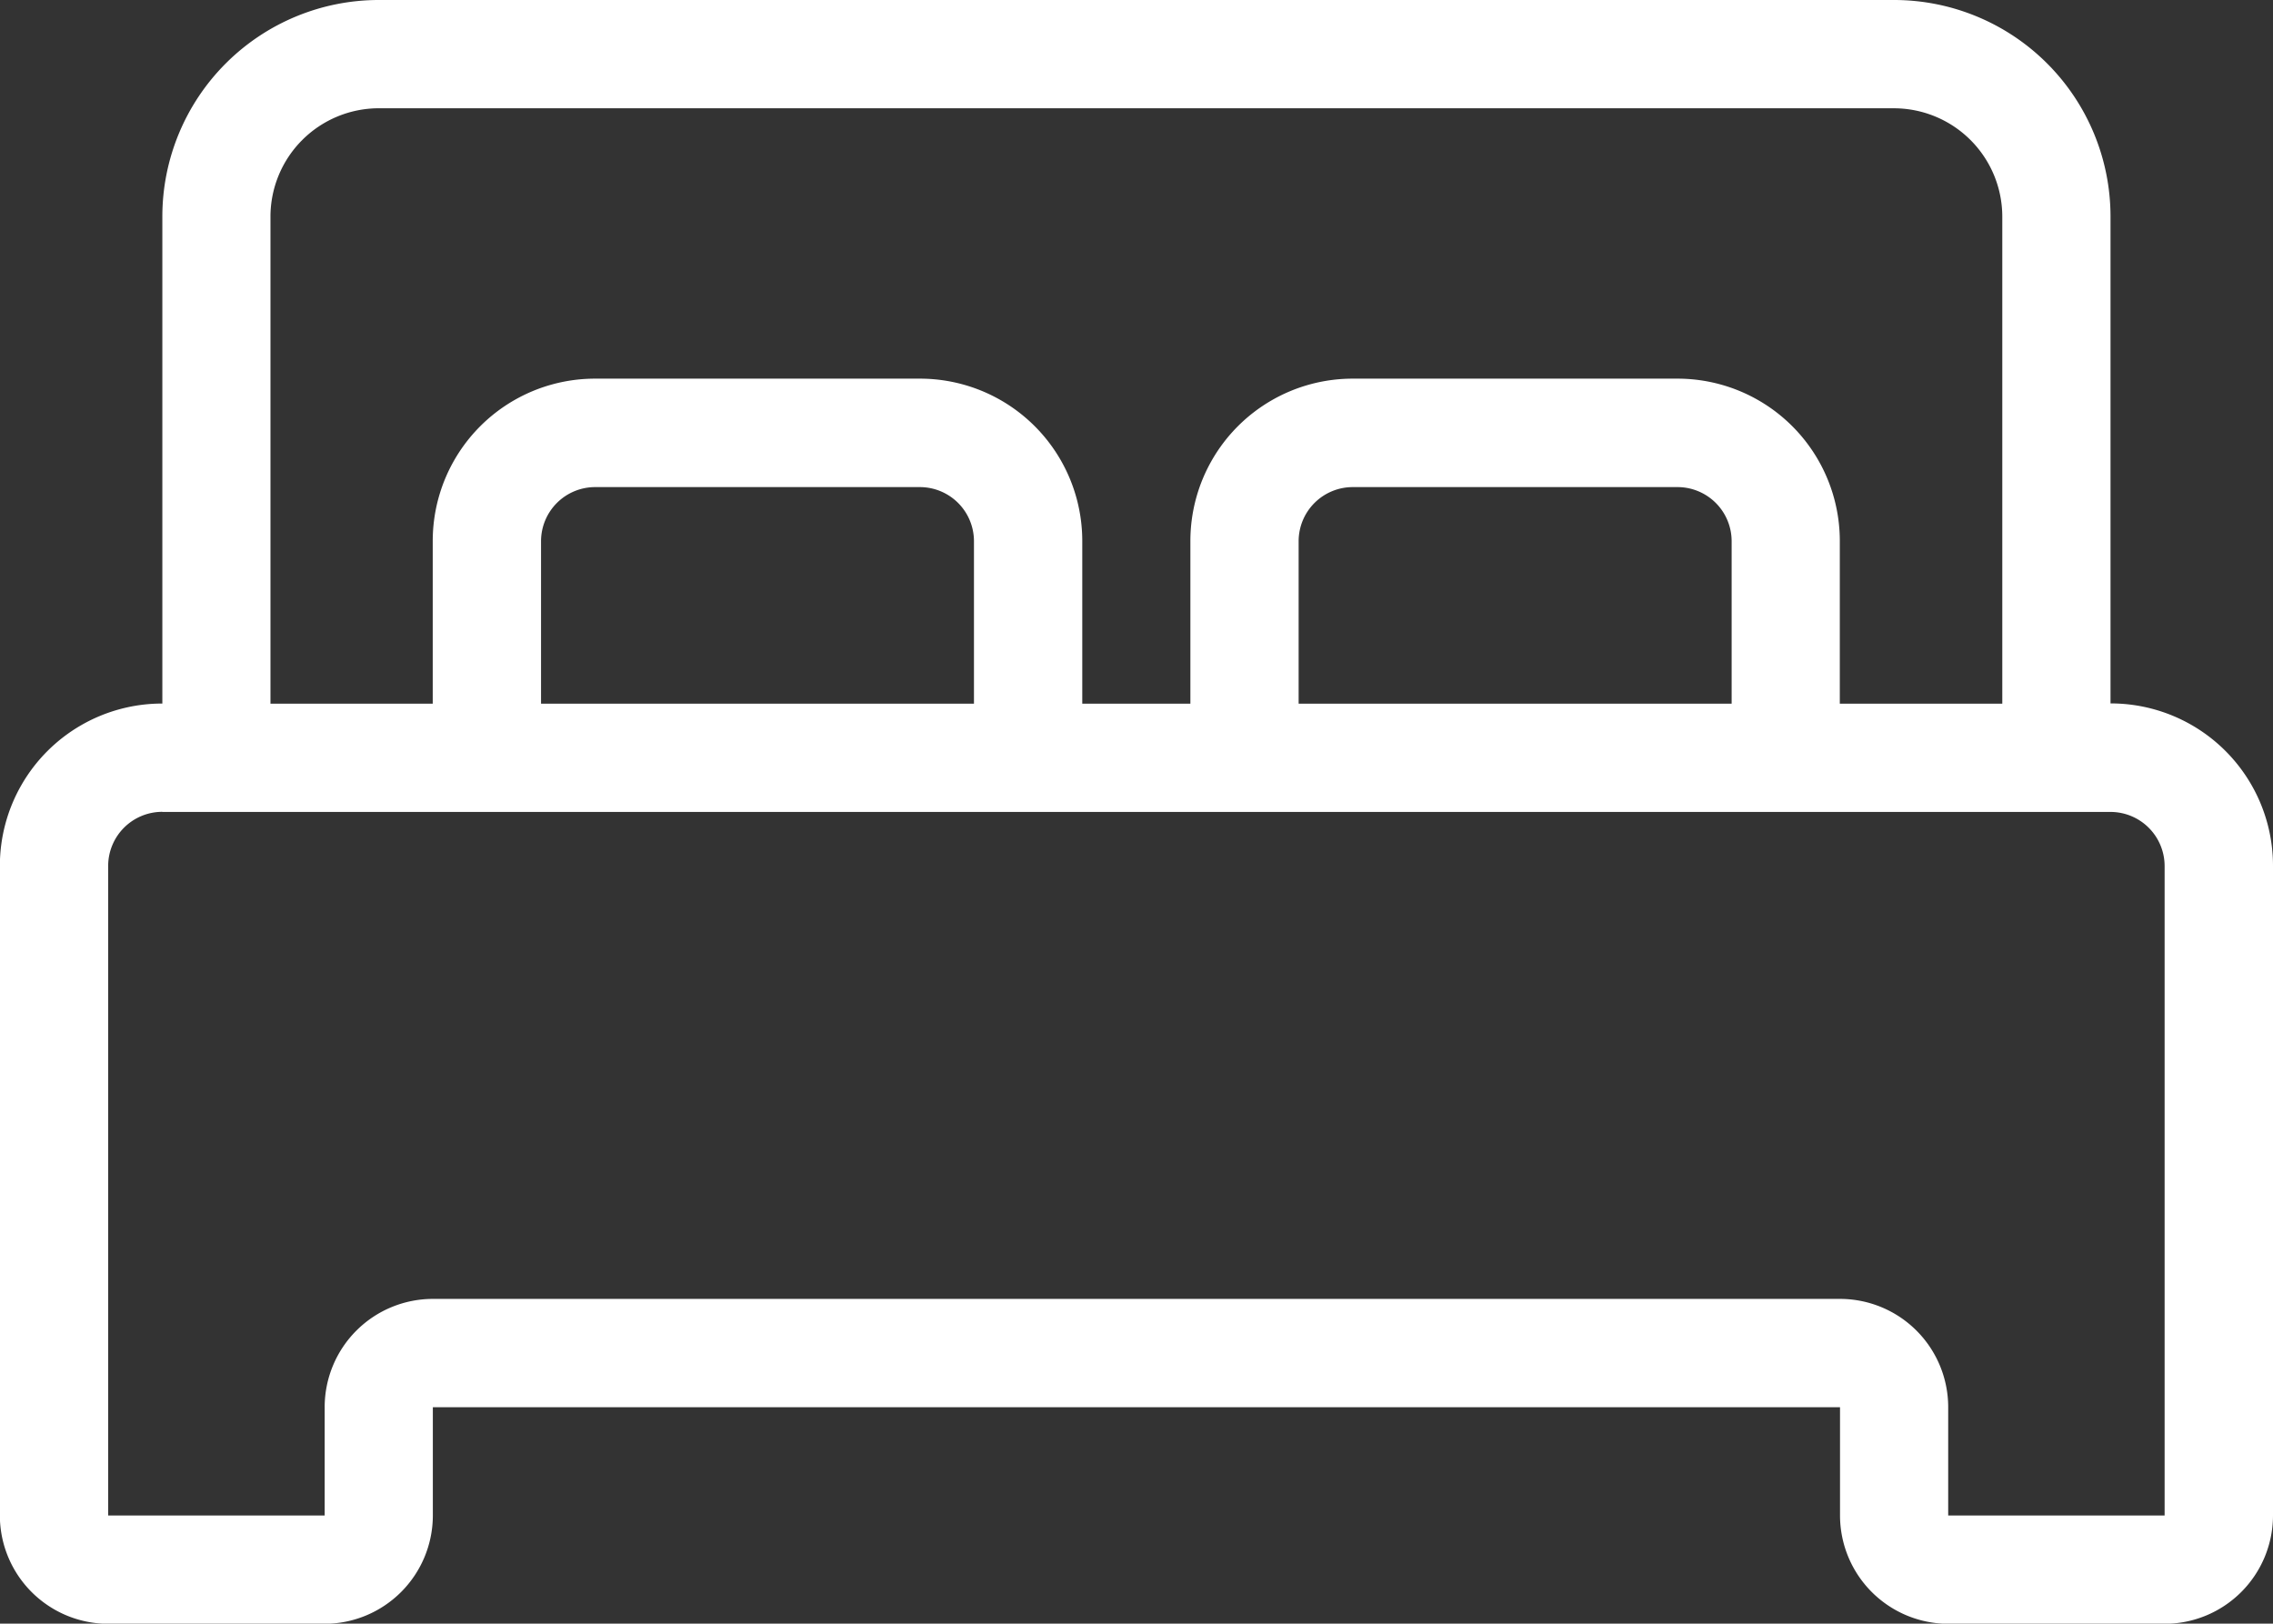 <svg xmlns="http://www.w3.org/2000/svg" width="85.334" height="60.95" viewBox="0 0 85.334 60.95">
  <rect x="0" y="0" width="85.334" height="60.95" fill="#333333" stroke="none"/>
  <path id="Path_3556" data-name="Path 3556" d="M20.466,50.821a8.129,8.129,0,0,0-8.125,8.125V77.231a6.093,6.093,0,0,0-6.1,6.1v24.38a4.071,4.071,0,0,0,4.065,4.065h8.125a4.071,4.071,0,0,0,4.065-4.065v-4.065H75.325v4.065a4.071,4.071,0,0,0,4.065,4.065h8.125a4.071,4.071,0,0,0,4.065-4.065V83.326a6.093,6.093,0,0,0-6.1-6.1V58.946a8.129,8.129,0,0,0-8.125-8.125Zm0,4.065H77.352a4.071,4.071,0,0,1,4.065,4.065V77.235h-6.1v-6.1a6.093,6.093,0,0,0-6.1-6.1H57.036a6.093,6.093,0,0,0-6.1,6.1v6.1H46.877v-6.1a6.093,6.093,0,0,0-6.1-6.1H28.592a6.093,6.093,0,0,0-6.1,6.1v6.1H16.4V58.95a4.071,4.071,0,0,1,4.065-4.065Zm8.125,14.22h12.19a2.032,2.032,0,0,1,2.03,2.03v6.1H26.558v-6.1a2.032,2.032,0,0,1,2.03-2.03Zm28.445,0h12.19a2.032,2.032,0,0,1,2.03,2.03v6.1H55v-6.1a2.032,2.032,0,0,1,2.03-2.03ZM12.341,81.3h73.14a2.032,2.032,0,0,1,2.03,2.03v24.38H79.386v-4.065a4.064,4.064,0,0,0-4.065-4.065H22.5a4.064,4.064,0,0,0-4.065,4.065v4.065H10.307V83.326a2.032,2.032,0,0,1,2.03-2.03Z" transform="translate(-6.246 -50.821)" fill="#fff" fill-rule="evenodd"/>
</svg>
